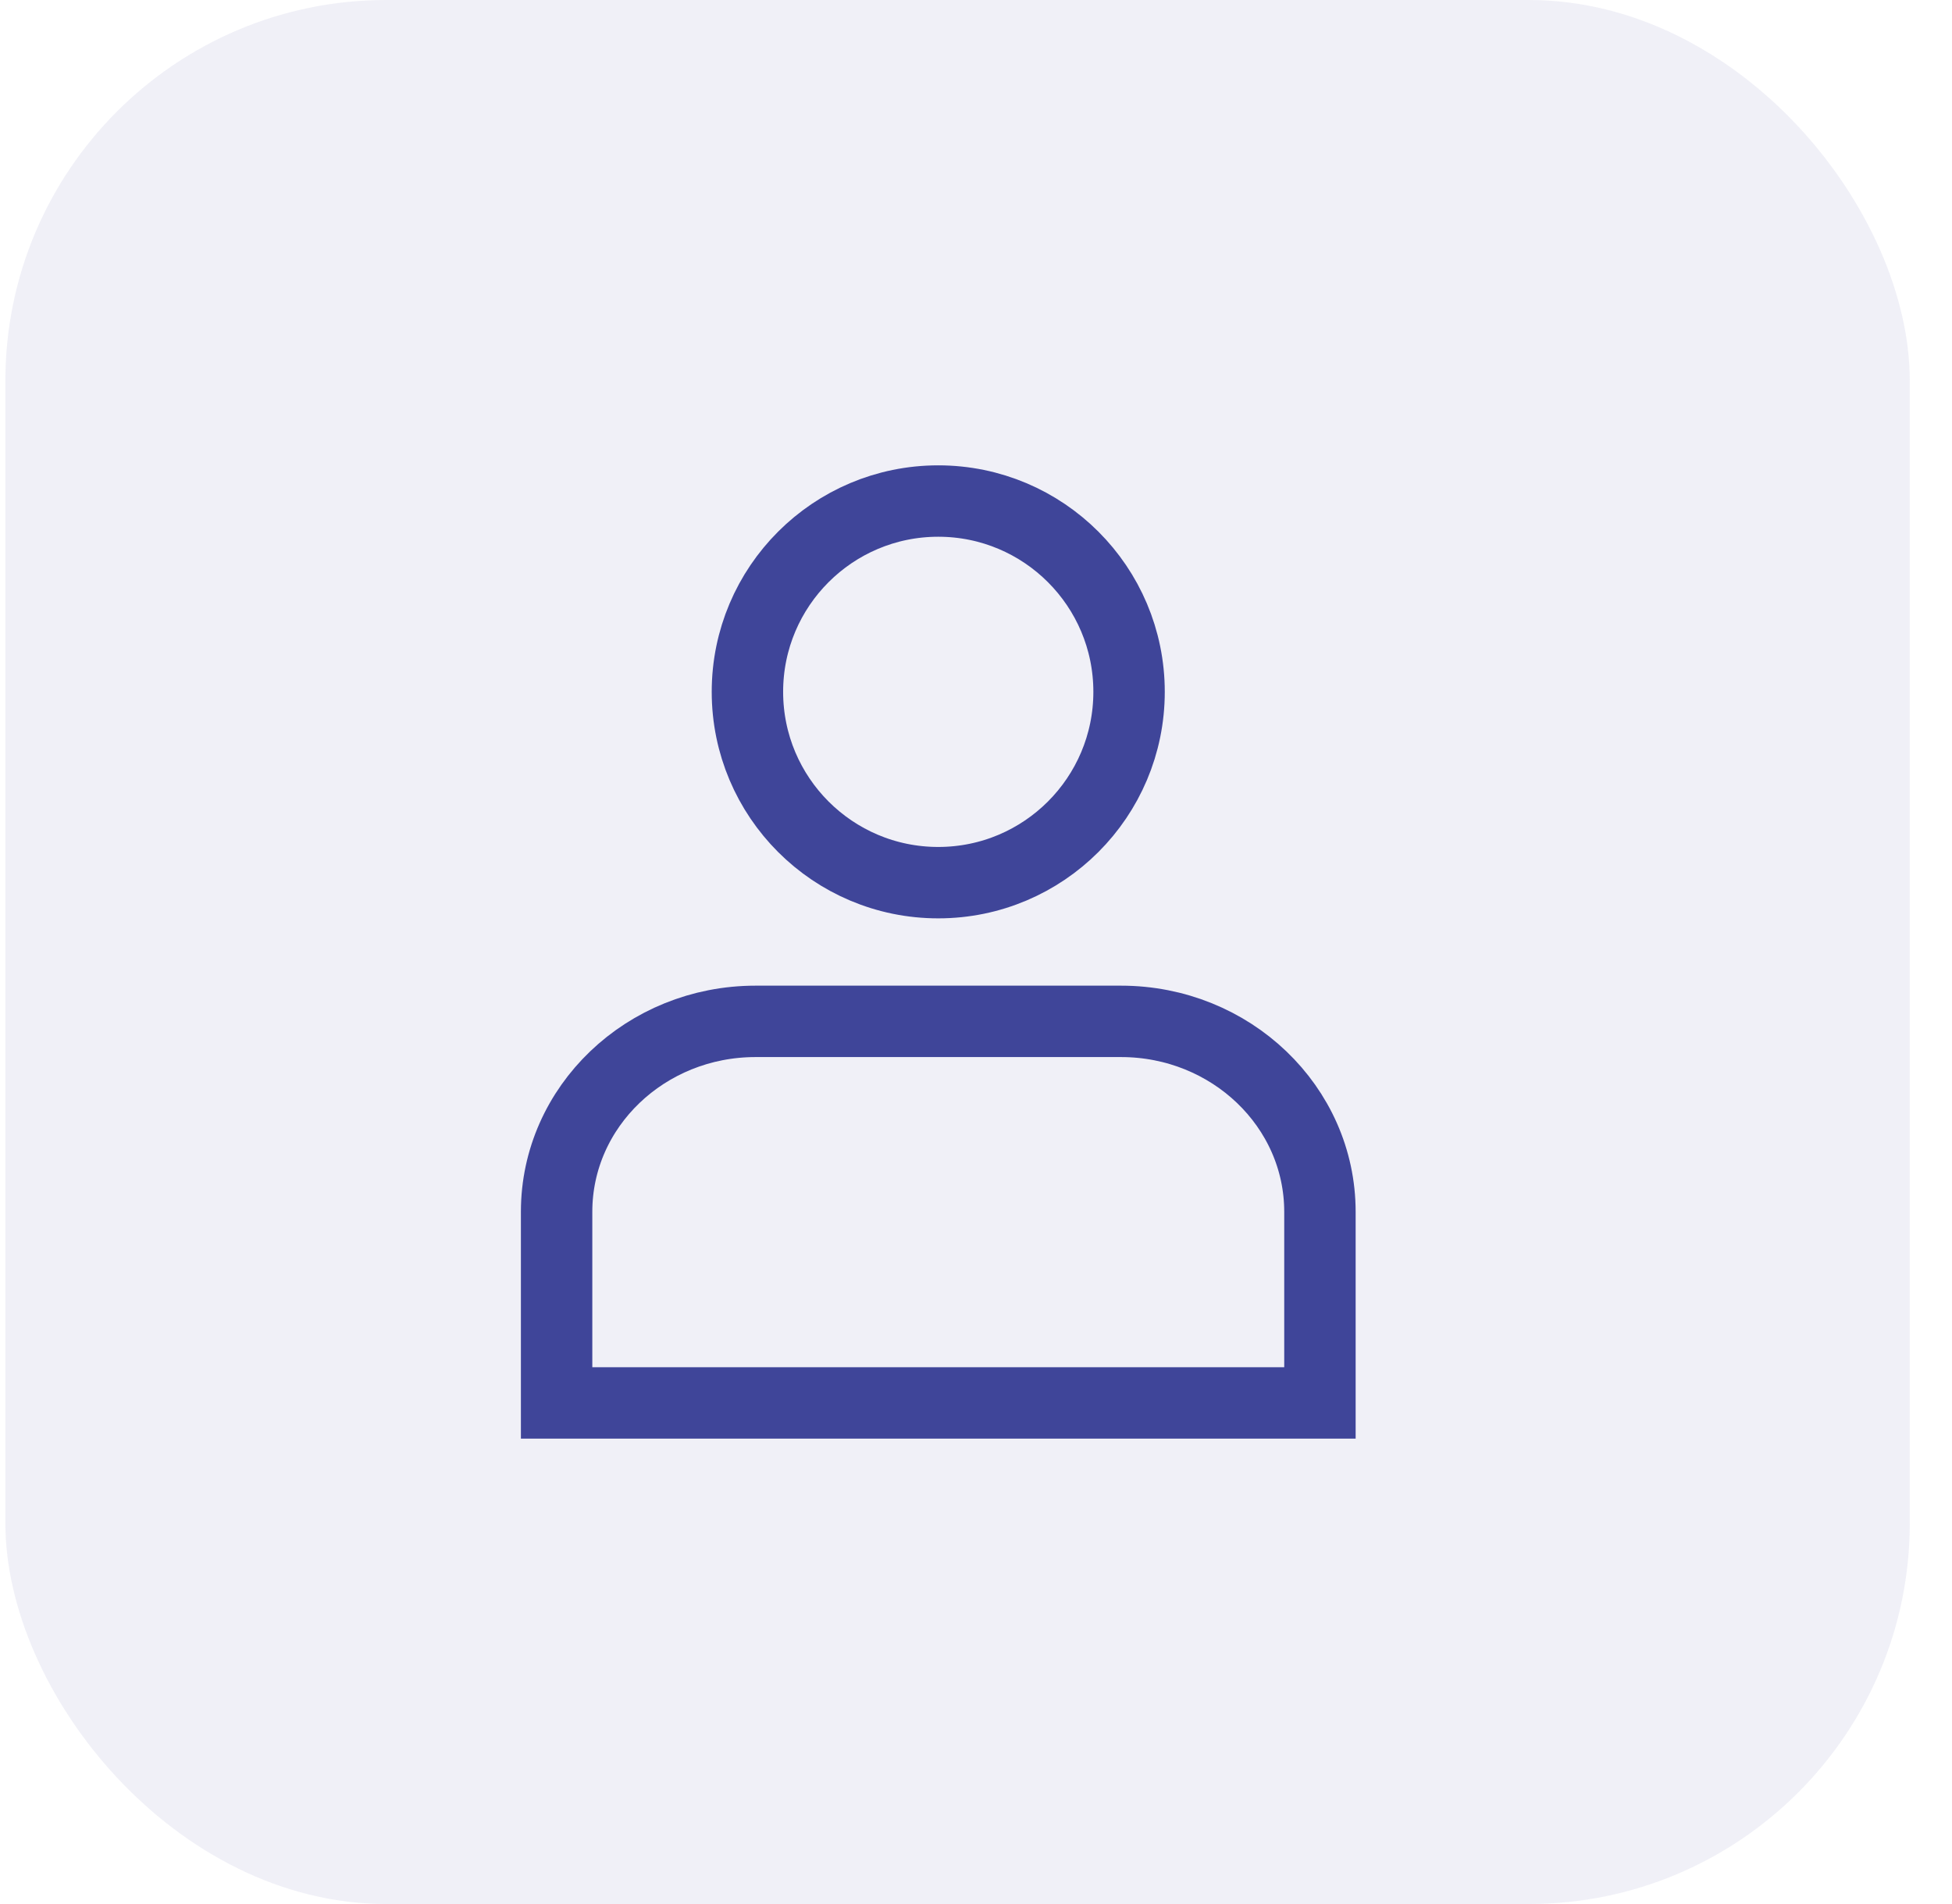 
<svg width="41" height="40" viewBox="0 0 41 40" fill="none" xmlns="http://www.w3.org/2000/svg">
<rect opacity="0.08" x="0.113" width="40" height="40" rx="8" fill="#3F4599"/>
<path d="M19.707 18.543C21.921 18.543 23.715 16.748 23.715 14.534C23.715 12.321 21.921 10.526 19.707 10.526C17.494 10.526 15.699 12.321 15.699 14.534C15.699 16.748 17.494 18.543 19.707 18.543Z" stroke="#3F4599" stroke-width="1.5" stroke-miterlimit="10"/>
<path d="M27.724 29.473V25.457C27.724 23.248 25.853 21.457 23.545 21.457H15.87C13.562 21.457 11.691 23.248 11.691 25.457V29.473H27.724Z" stroke="#3F4599" stroke-width="1.5" stroke-miterlimit="10"/>
</svg>
